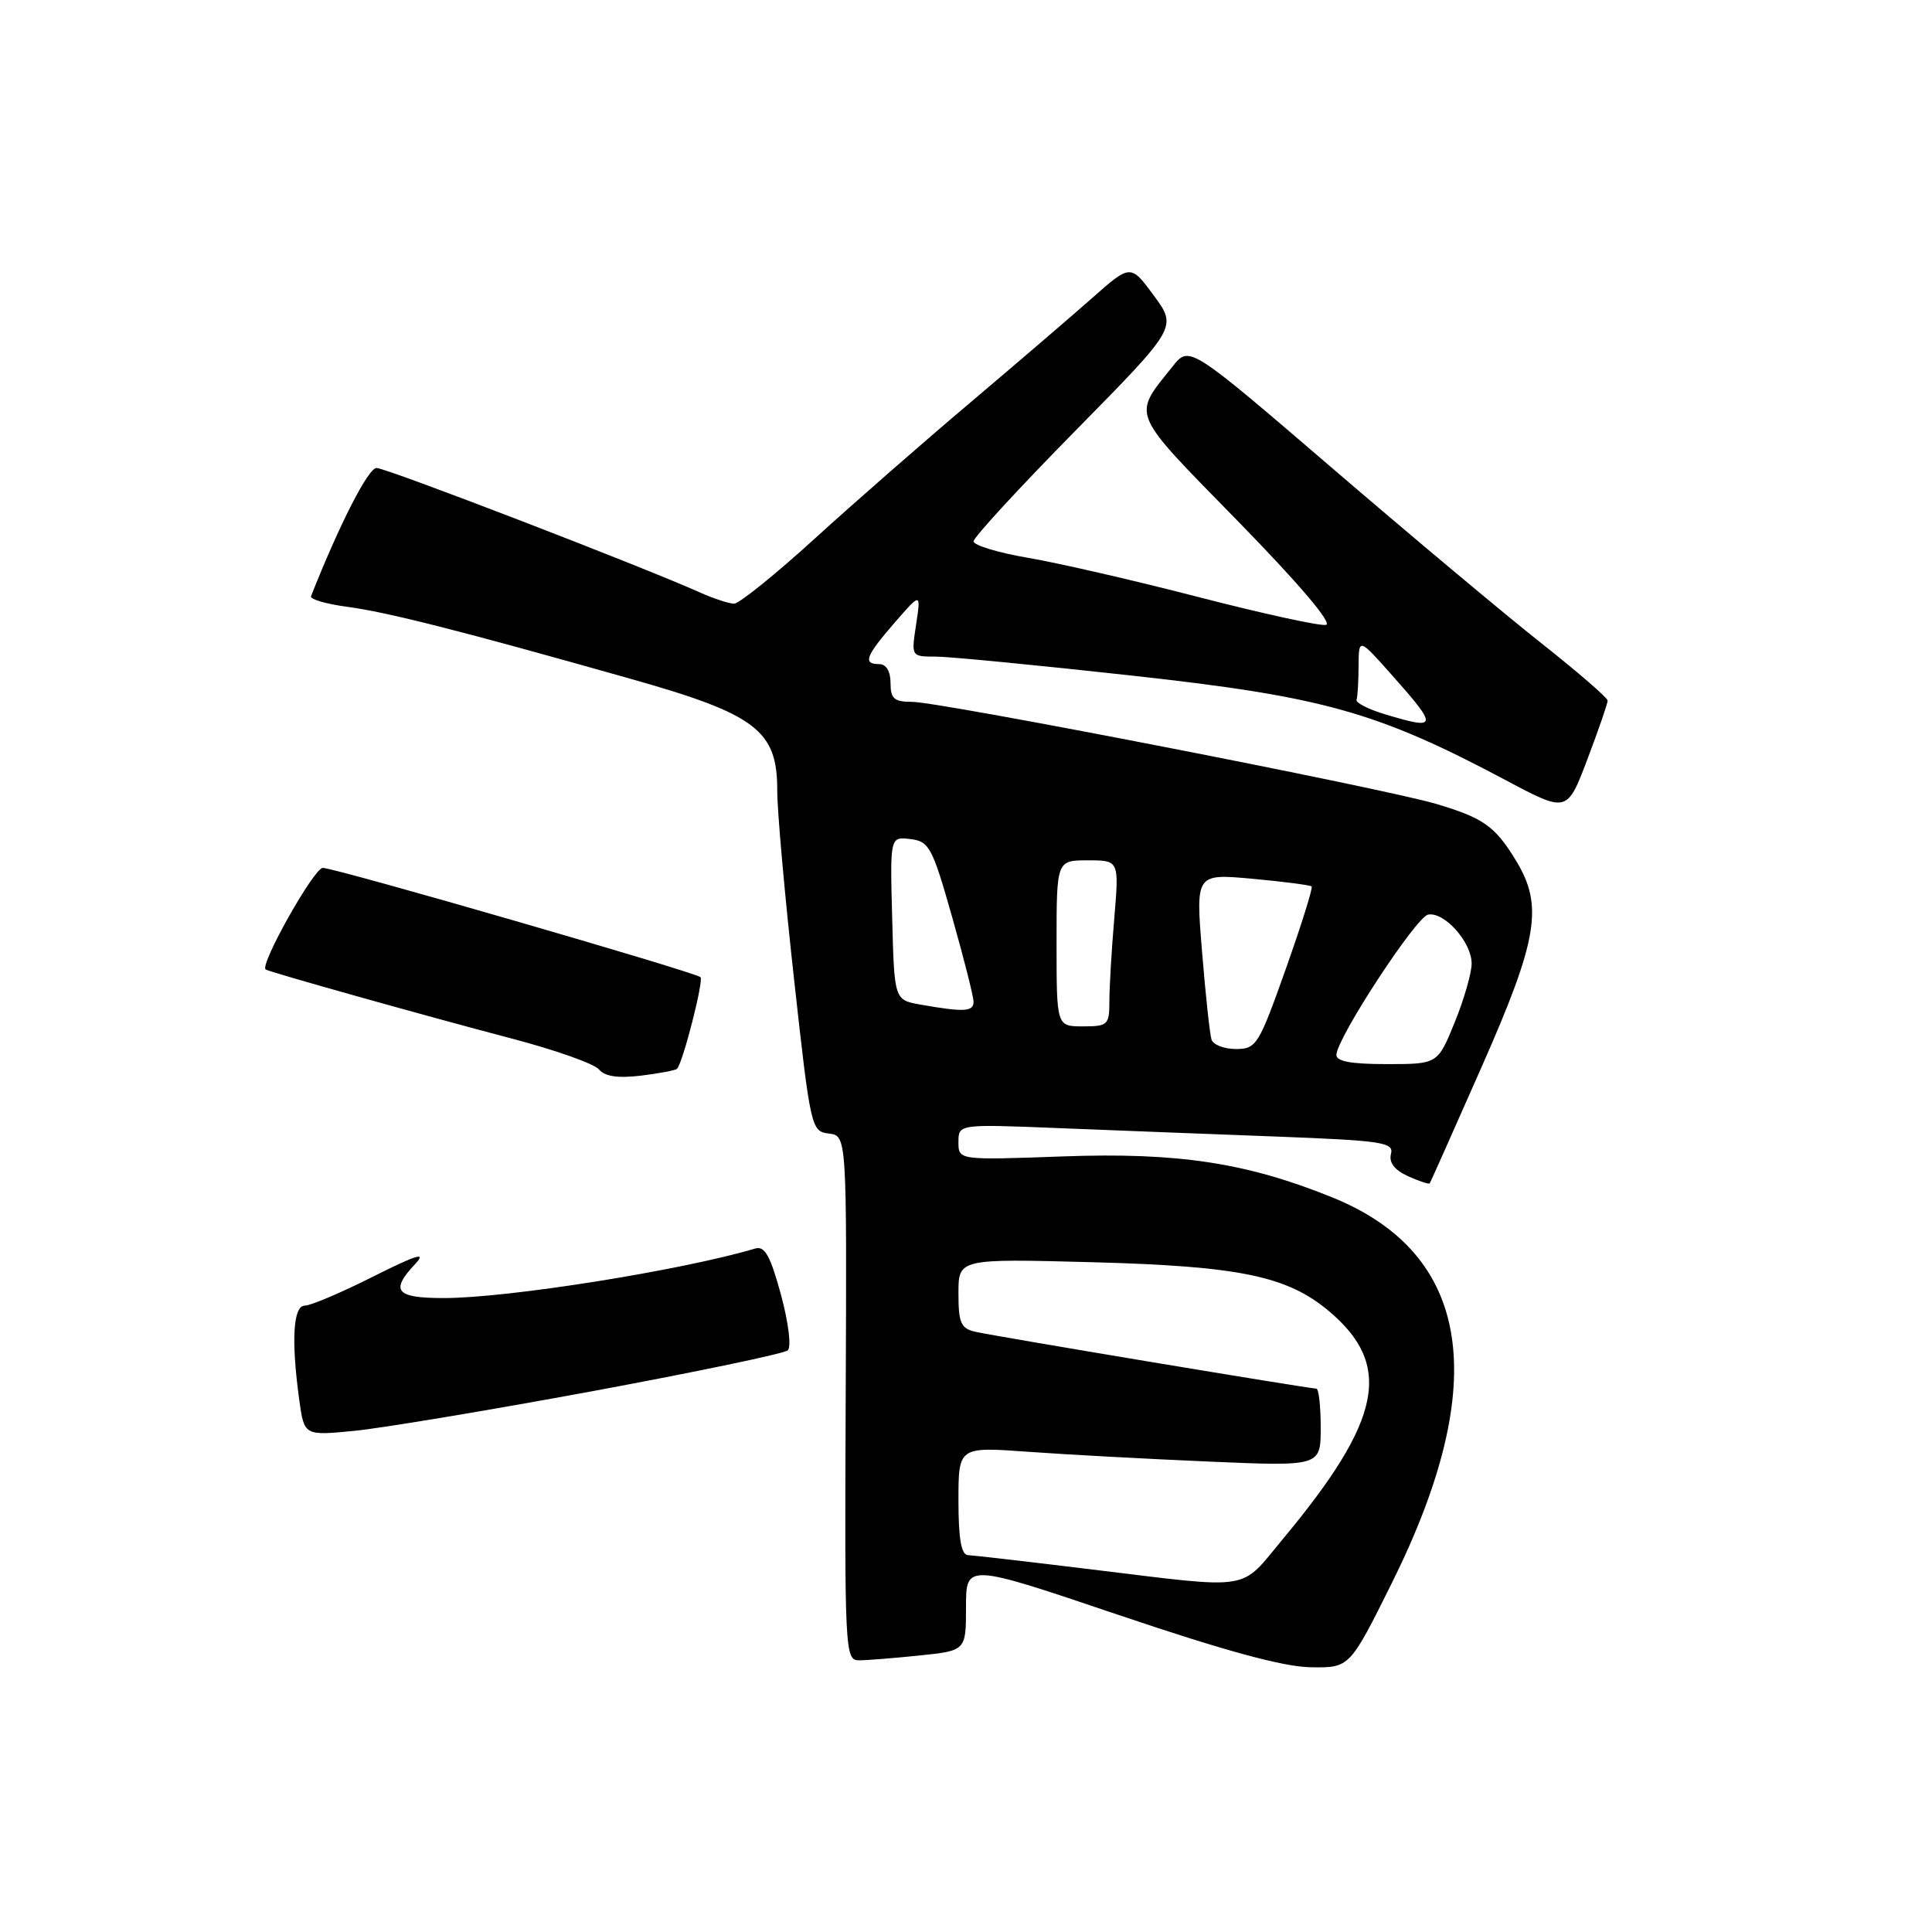 <?xml version="1.0" encoding="UTF-8" standalone="no"?>
<!DOCTYPE svg PUBLIC "-//W3C//DTD SVG 1.1//EN" "http://www.w3.org/Graphics/SVG/1.1/DTD/svg11.dtd" >
<svg xmlns="http://www.w3.org/2000/svg" xmlns:xlink="http://www.w3.org/1999/xlink" version="1.1" viewBox="0 0 256 256">
 <g >
 <path fill="currentColor"
d=" M 184.43 209.75 C 197.64 183.16 194.98 166.10 176.46 158.63 C 165.15 154.06 156.06 152.68 140.85 153.23 C 127.00 153.73 127.00 153.73 127.00 151.34 C 127.00 148.95 127.00 148.95 140.25 149.48 C 147.54 149.77 160.53 150.28 169.13 150.60 C 183.22 151.14 184.72 151.37 184.31 152.91 C 184.02 154.04 184.78 155.03 186.56 155.85 C 188.05 156.52 189.35 156.95 189.45 156.79 C 189.56 156.63 192.65 149.70 196.32 141.38 C 203.79 124.47 204.53 120.02 200.87 114.02 C 198.10 109.47 196.56 108.38 190.29 106.52 C 183.34 104.45 124.53 93.00 120.88 93.00 C 118.47 93.00 118.00 92.59 118.00 90.50 C 118.00 88.94 117.43 88.00 116.50 88.00 C 114.29 88.00 114.69 86.95 118.55 82.50 C 122.03 78.50 122.03 78.50 121.39 82.75 C 120.74 87.00 120.74 87.00 123.96 87.00 C 125.73 87.00 137.49 88.14 150.08 89.53 C 175.36 92.32 182.46 94.31 199.58 103.41 C 207.65 107.70 207.65 107.70 210.34 100.60 C 211.82 96.69 213.03 93.20 213.02 92.83 C 213.01 92.46 209.06 89.04 204.25 85.24 C 199.44 81.44 186.97 71.00 176.55 62.05 C 157.59 45.77 157.59 45.77 155.38 48.55 C 150.01 55.28 149.60 54.30 164.02 69.05 C 172.13 77.35 176.60 82.62 175.70 82.80 C 174.89 82.97 167.32 81.31 158.87 79.13 C 150.42 76.94 140.24 74.60 136.25 73.92 C 132.26 73.24 129.00 72.25 129.00 71.73 C 129.00 71.21 135.07 64.62 142.49 57.08 C 155.98 43.37 155.98 43.37 152.90 39.18 C 149.81 34.98 149.81 34.98 144.66 39.54 C 141.82 42.05 134.55 48.28 128.50 53.40 C 122.45 58.51 113.22 66.58 108.00 71.33 C 102.78 76.09 97.95 79.98 97.28 79.99 C 96.62 79.99 94.59 79.33 92.78 78.52 C 85.13 75.08 51.17 62.00 49.89 62.01 C 48.79 62.02 45.00 69.43 41.21 79.00 C 41.05 79.40 43.20 80.03 45.98 80.40 C 51.35 81.12 60.84 83.52 83.50 89.93 C 100.22 94.65 103.01 96.77 102.99 104.77 C 102.98 107.37 103.98 118.59 105.21 129.70 C 107.40 149.52 107.49 149.92 109.83 150.20 C 112.21 150.50 112.21 150.50 112.06 185.25 C 111.91 218.77 111.97 220.00 113.81 220.00 C 114.85 220.00 118.47 219.71 121.85 219.36 C 128.00 218.72 128.00 218.72 128.00 212.93 C 128.00 207.15 128.00 207.15 148.25 214.00 C 162.34 218.76 170.07 220.87 173.67 220.92 C 178.84 221.00 178.84 221.00 184.43 209.75 Z  M 78.50 184.34 C 92.25 181.79 103.90 179.36 104.38 178.93 C 104.88 178.48 104.49 175.29 103.48 171.55 C 102.09 166.44 101.34 165.07 100.10 165.43 C 90.25 168.35 67.28 172.00 58.82 172.00 C 52.45 172.00 51.66 171.06 55.01 167.49 C 56.56 165.84 55.27 166.23 49.41 169.17 C 45.22 171.28 41.16 173.00 40.40 173.00 C 38.84 173.00 38.57 177.55 39.65 185.48 C 40.31 190.24 40.31 190.24 46.90 189.60 C 50.53 189.25 64.75 186.88 78.50 184.34 Z  M 89.71 141.62 C 90.47 140.86 93.27 129.94 92.82 129.48 C 92.15 128.82 44.41 115.00 42.77 115.00 C 41.61 115.00 34.38 127.85 35.20 128.46 C 35.65 128.79 56.16 134.55 67.87 137.63 C 73.58 139.13 78.76 140.96 79.37 141.71 C 80.15 142.64 81.87 142.89 84.92 142.53 C 87.35 142.23 89.51 141.83 89.71 141.62 Z  M 144.50 207.94 C 136.25 206.93 128.94 206.09 128.25 206.06 C 127.37 206.02 127.00 203.87 127.00 198.85 C 127.00 191.70 127.00 191.70 136.25 192.37 C 141.34 192.74 152.14 193.32 160.25 193.67 C 175.00 194.30 175.00 194.30 175.00 189.15 C 175.00 186.32 174.74 184.00 174.42 184.00 C 173.49 184.00 131.75 177.05 129.25 176.47 C 127.32 176.03 127.00 175.31 127.00 171.37 C 127.00 166.78 127.00 166.78 144.75 167.25 C 164.26 167.77 170.56 169.08 176.09 173.73 C 184.59 180.88 183.14 188.12 170.05 203.85 C 164.16 210.93 166.30 210.58 144.50 207.94 Z  M 177.08 139.75 C 177.22 137.41 187.64 121.50 189.23 121.19 C 191.38 120.78 195.00 124.84 195.00 127.67 C 195.00 128.92 193.99 132.44 192.75 135.48 C 190.50 141.00 190.50 141.00 183.75 141.00 C 178.98 141.00 177.02 140.63 177.08 139.75 Z  M 160.53 137.75 C 160.31 137.06 159.74 131.83 159.28 126.13 C 158.43 115.76 158.43 115.76 165.94 116.44 C 170.08 116.82 173.61 117.28 173.80 117.46 C 173.98 117.65 172.44 122.57 170.37 128.40 C 166.79 138.49 166.47 139.00 163.77 139.00 C 162.21 139.00 160.76 138.44 160.53 137.75 Z  M 140.00 125.00 C 140.00 114.00 140.00 114.00 144.15 114.00 C 148.29 114.00 148.29 114.00 147.65 121.65 C 147.29 125.86 147.00 130.81 147.00 132.65 C 147.00 135.81 146.80 136.00 143.50 136.00 C 140.00 136.00 140.00 136.00 140.00 125.00 Z  M 122.00 133.12 C 118.50 132.50 118.50 132.50 118.22 121.68 C 117.93 110.86 117.93 110.86 120.62 111.18 C 123.12 111.48 123.53 112.23 126.16 121.50 C 127.72 127.00 129.00 132.06 129.00 132.75 C 129.00 134.06 127.73 134.13 122.00 133.12 Z  M 183.50 94.64 C 181.30 93.98 179.61 93.11 179.75 92.72 C 179.89 92.32 180.01 90.31 180.02 88.25 C 180.04 84.50 180.04 84.50 184.48 89.50 C 190.60 96.39 190.53 96.76 183.50 94.64 Z "/>
</g>
</svg>